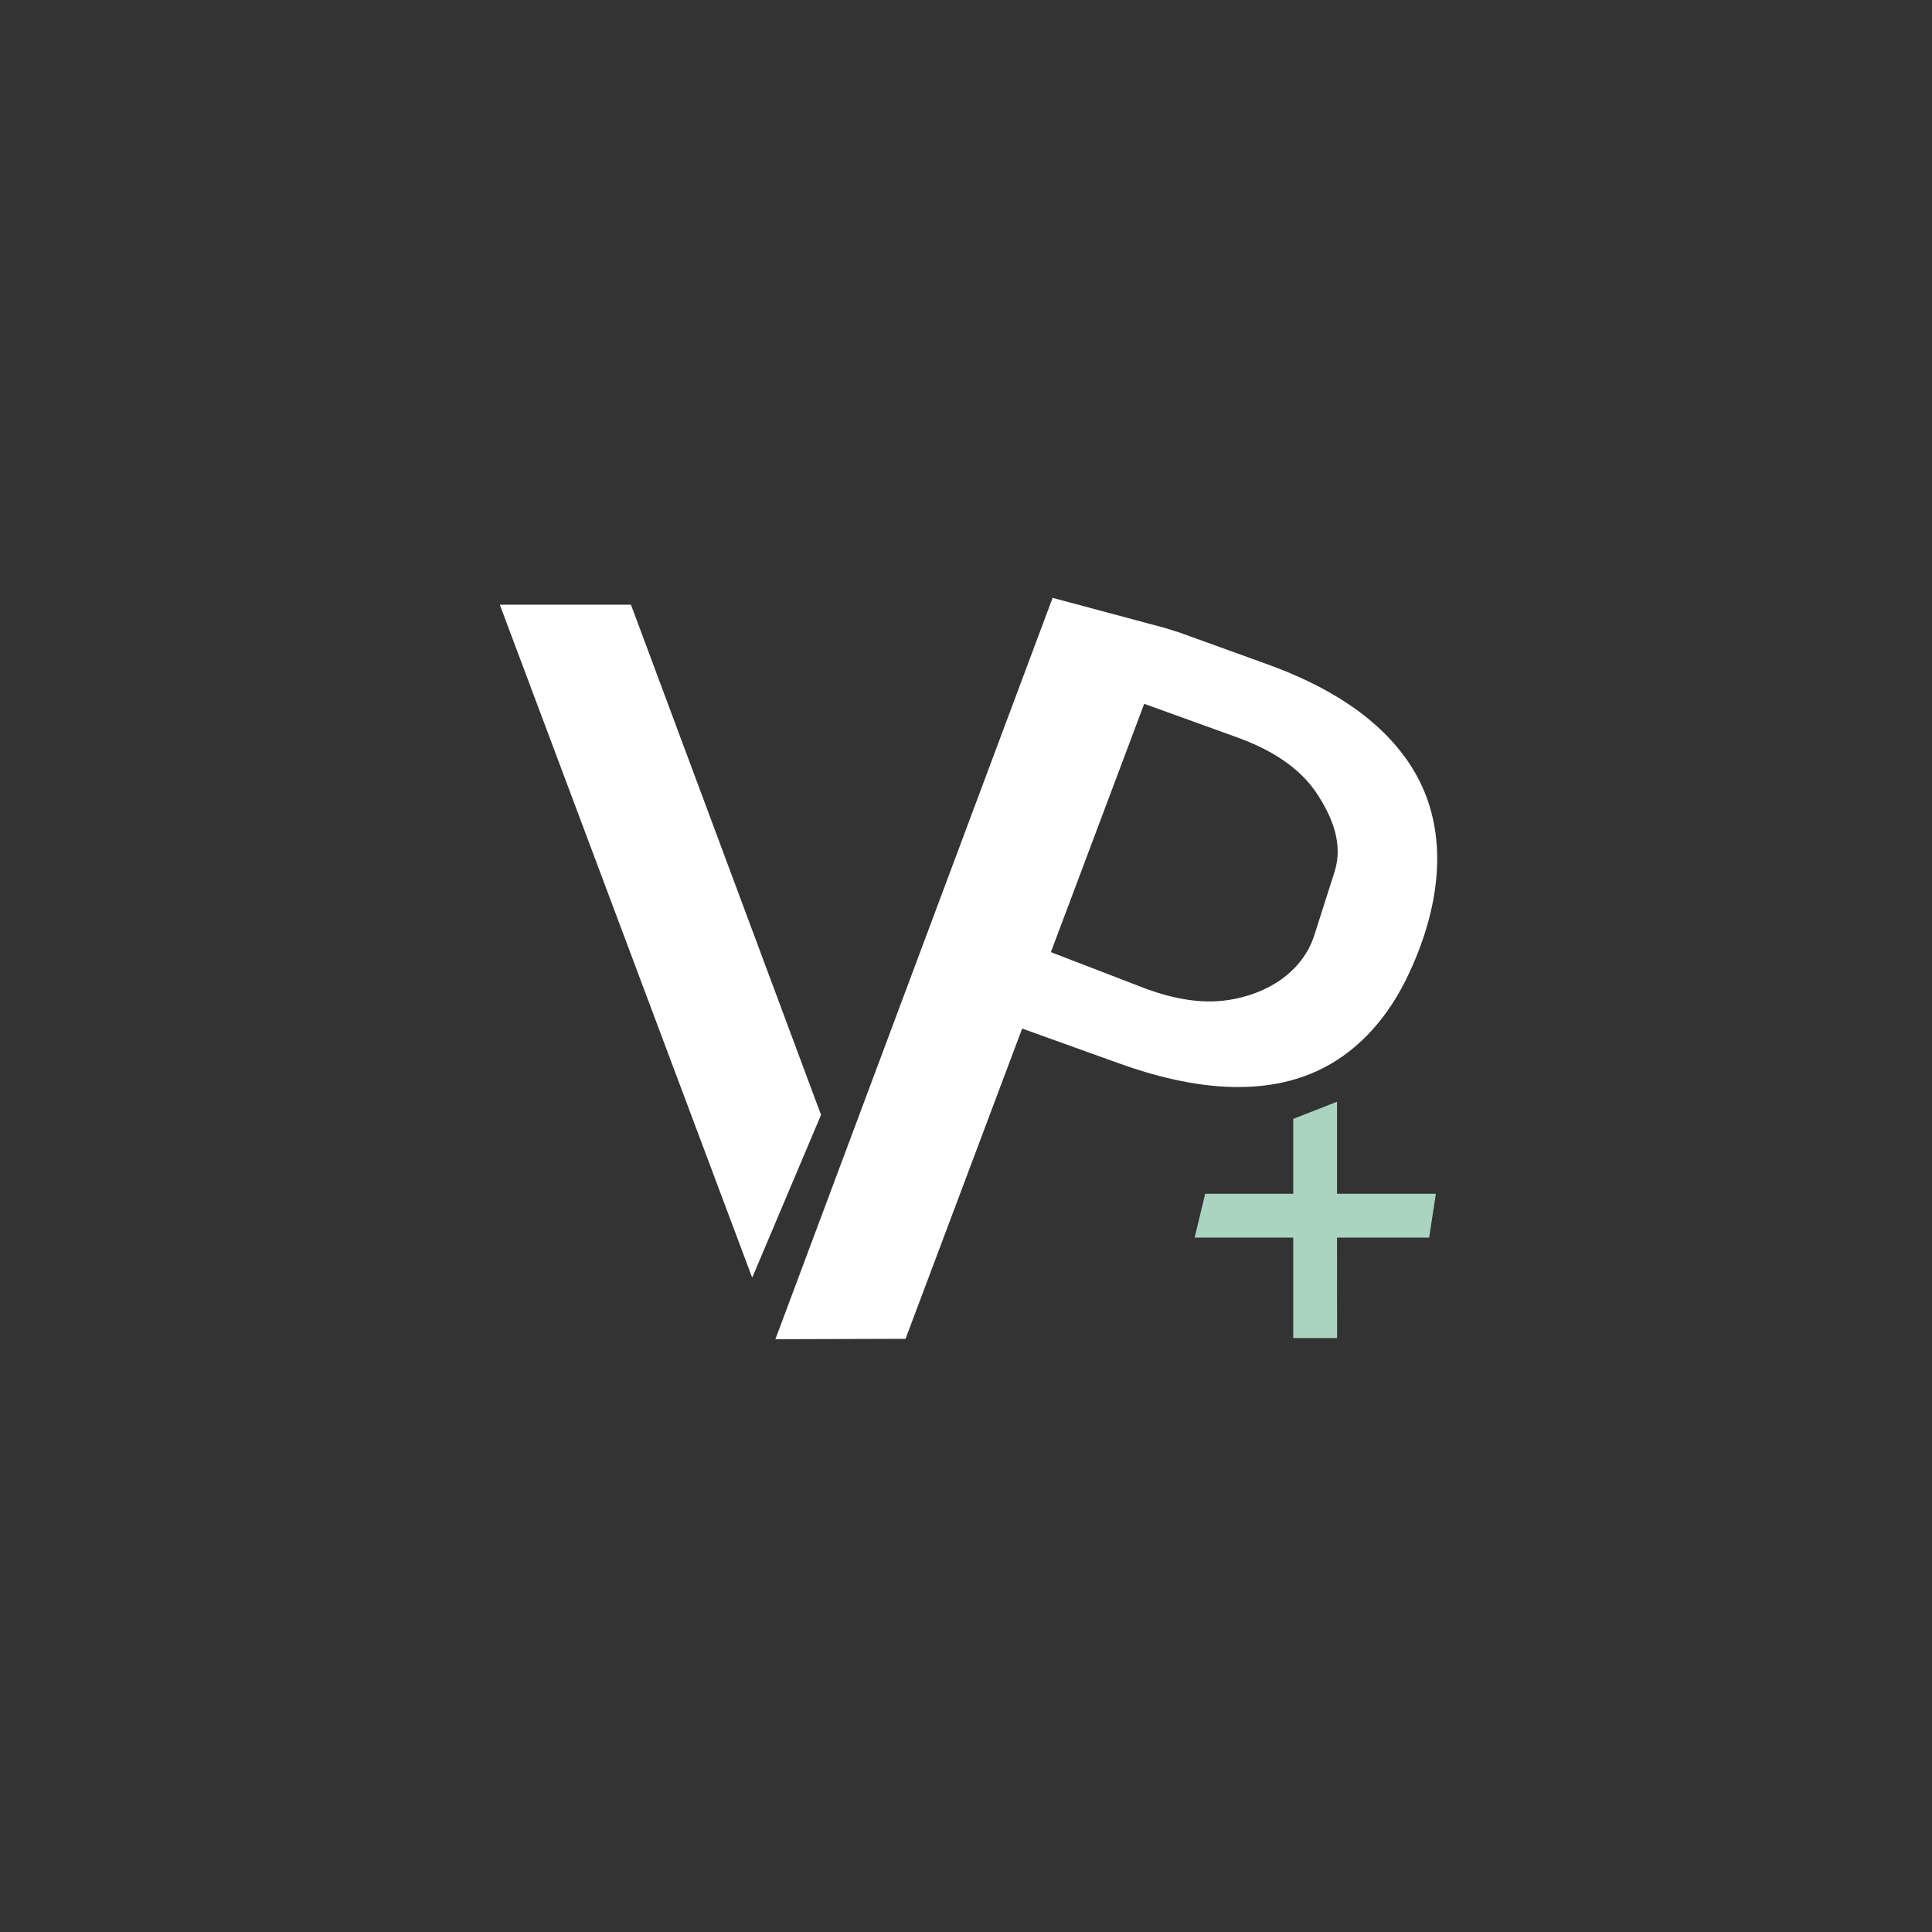 <svg
    xmlns="http://www.w3.org/2000/svg"
    viewBox="0 0 76 76"
    id="vector"
    width="76px"
    height="76px">
    <rect x="0" y="0" width="76" height="76" fill="#333333" stroke="none"/>
    <g id="group_2">
        <path
            id="path"
            d="M 52.597 48.689 C 52.596 48.691 52.595 48.693 52.595 48.695 L 52.598 52.625 C 52.599 52.627 52.598 52.63 52.597 52.631 C 52.596 52.633 52.594 52.634 52.592 52.635 C 52.59 52.636 52.588 52.636 52.586 52.635 L 50.881 52.635 C 50.879 52.635 50.877 52.634 50.875 52.632 C 50.873 52.63 50.872 52.628 50.872 52.625 L 50.872 48.695 C 50.872 48.692 50.871 48.69 50.87 48.688 C 50.868 48.687 50.866 48.686 50.863 48.685 L 50.863 48.685 L 47.005 48.685 C 47.003 48.685 47.001 48.685 46.999 48.684 C 46.997 48.682 46.996 48.681 46.995 48.679 C 46.995 48.677 46.995 48.675 46.996 48.673 L 47.408 46.965 C 47.408 46.963 47.41 46.962 47.411 46.961 C 47.413 46.959 47.415 46.959 47.417 46.959 L 50.863 46.959 C 50.866 46.959 50.868 46.958 50.87 46.956 C 50.871 46.954 50.872 46.952 50.872 46.949 L 50.872 44.024 C 50.872 44.023 50.871 44.021 50.872 44.019 C 50.872 44.017 50.873 44.016 50.874 44.014 C 50.875 44.013 50.877 44.012 50.878 44.012 L 52.583 43.344 C 52.585 43.343 52.587 43.343 52.589 43.343 C 52.591 43.344 52.593 43.345 52.594 43.347 C 52.595 43.349 52.596 43.351 52.595 43.353 L 52.595 46.949 C 52.595 46.952 52.596 46.954 52.597 46.955 C 52.598 46.957 52.6 46.958 52.602 46.959 C 52.604 46.96 52.606 46.96 52.608 46.959 L 56.473 46.959 C 56.475 46.959 56.477 46.959 56.479 46.961 C 56.48 46.962 56.482 46.964 56.482 46.965 C 56.483 46.967 56.483 46.969 56.482 46.971 L 56.22 48.676 C 56.22 48.678 56.219 48.681 56.217 48.683 C 56.215 48.684 56.213 48.685 56.211 48.685 L 52.608 48.685 C 52.606 48.685 52.604 48.685 52.602 48.685 C 52.6 48.686 52.598 48.687 52.597 48.689"
            fill="#aad4bf"
            stroke-width="1"/>
        <g id="group">
            <path
                id="path_1"
                d="M 41.407 23.518 L 30.502 52.681 L 35.622 52.666 L 45.01 27.686 L 48.635 28.995 C 49.88 29.444 51.108 30.128 51.841 31.274 C 52.418 32.175 52.836 33.199 52.503 34.28 L 52.503 34.28 L 51.695 36.812 C 51.218 38.25 49.846 39.107 48.323 39.338 C 47.242 39.503 46.146 39.282 45.11 38.907 L 41.324 37.449 L 39.625 40.251 L 43.974 41.814 C 46.783 42.834 50.224 43.409 52.846 41.529 C 53.948 40.743 54.766 39.656 55.353 38.445 C 56.59 35.888 57.149 32.791 55.563 30.225 C 54.295 28.177 52.06 26.928 49.858 26.132 L 46.409 24.886 L 45.813 24.699 Z"
                fill="#ffffff"
                stroke-width="1"/>
            <g id="group_1">
                <path
                    id="path_2"
                    d="M 29.581 50.237 L 19.666 23.8 L 19.675 23.787 L 24.814 23.787 L 24.823 23.793 L 32.297 43.855 L 32.294 43.865 L 29.6 50.237 L 29.581 50.237 Z"
                    fill="#ffffff"
                    stroke-width="1"/>
            </g>
        </g>
    </g>
</svg>
